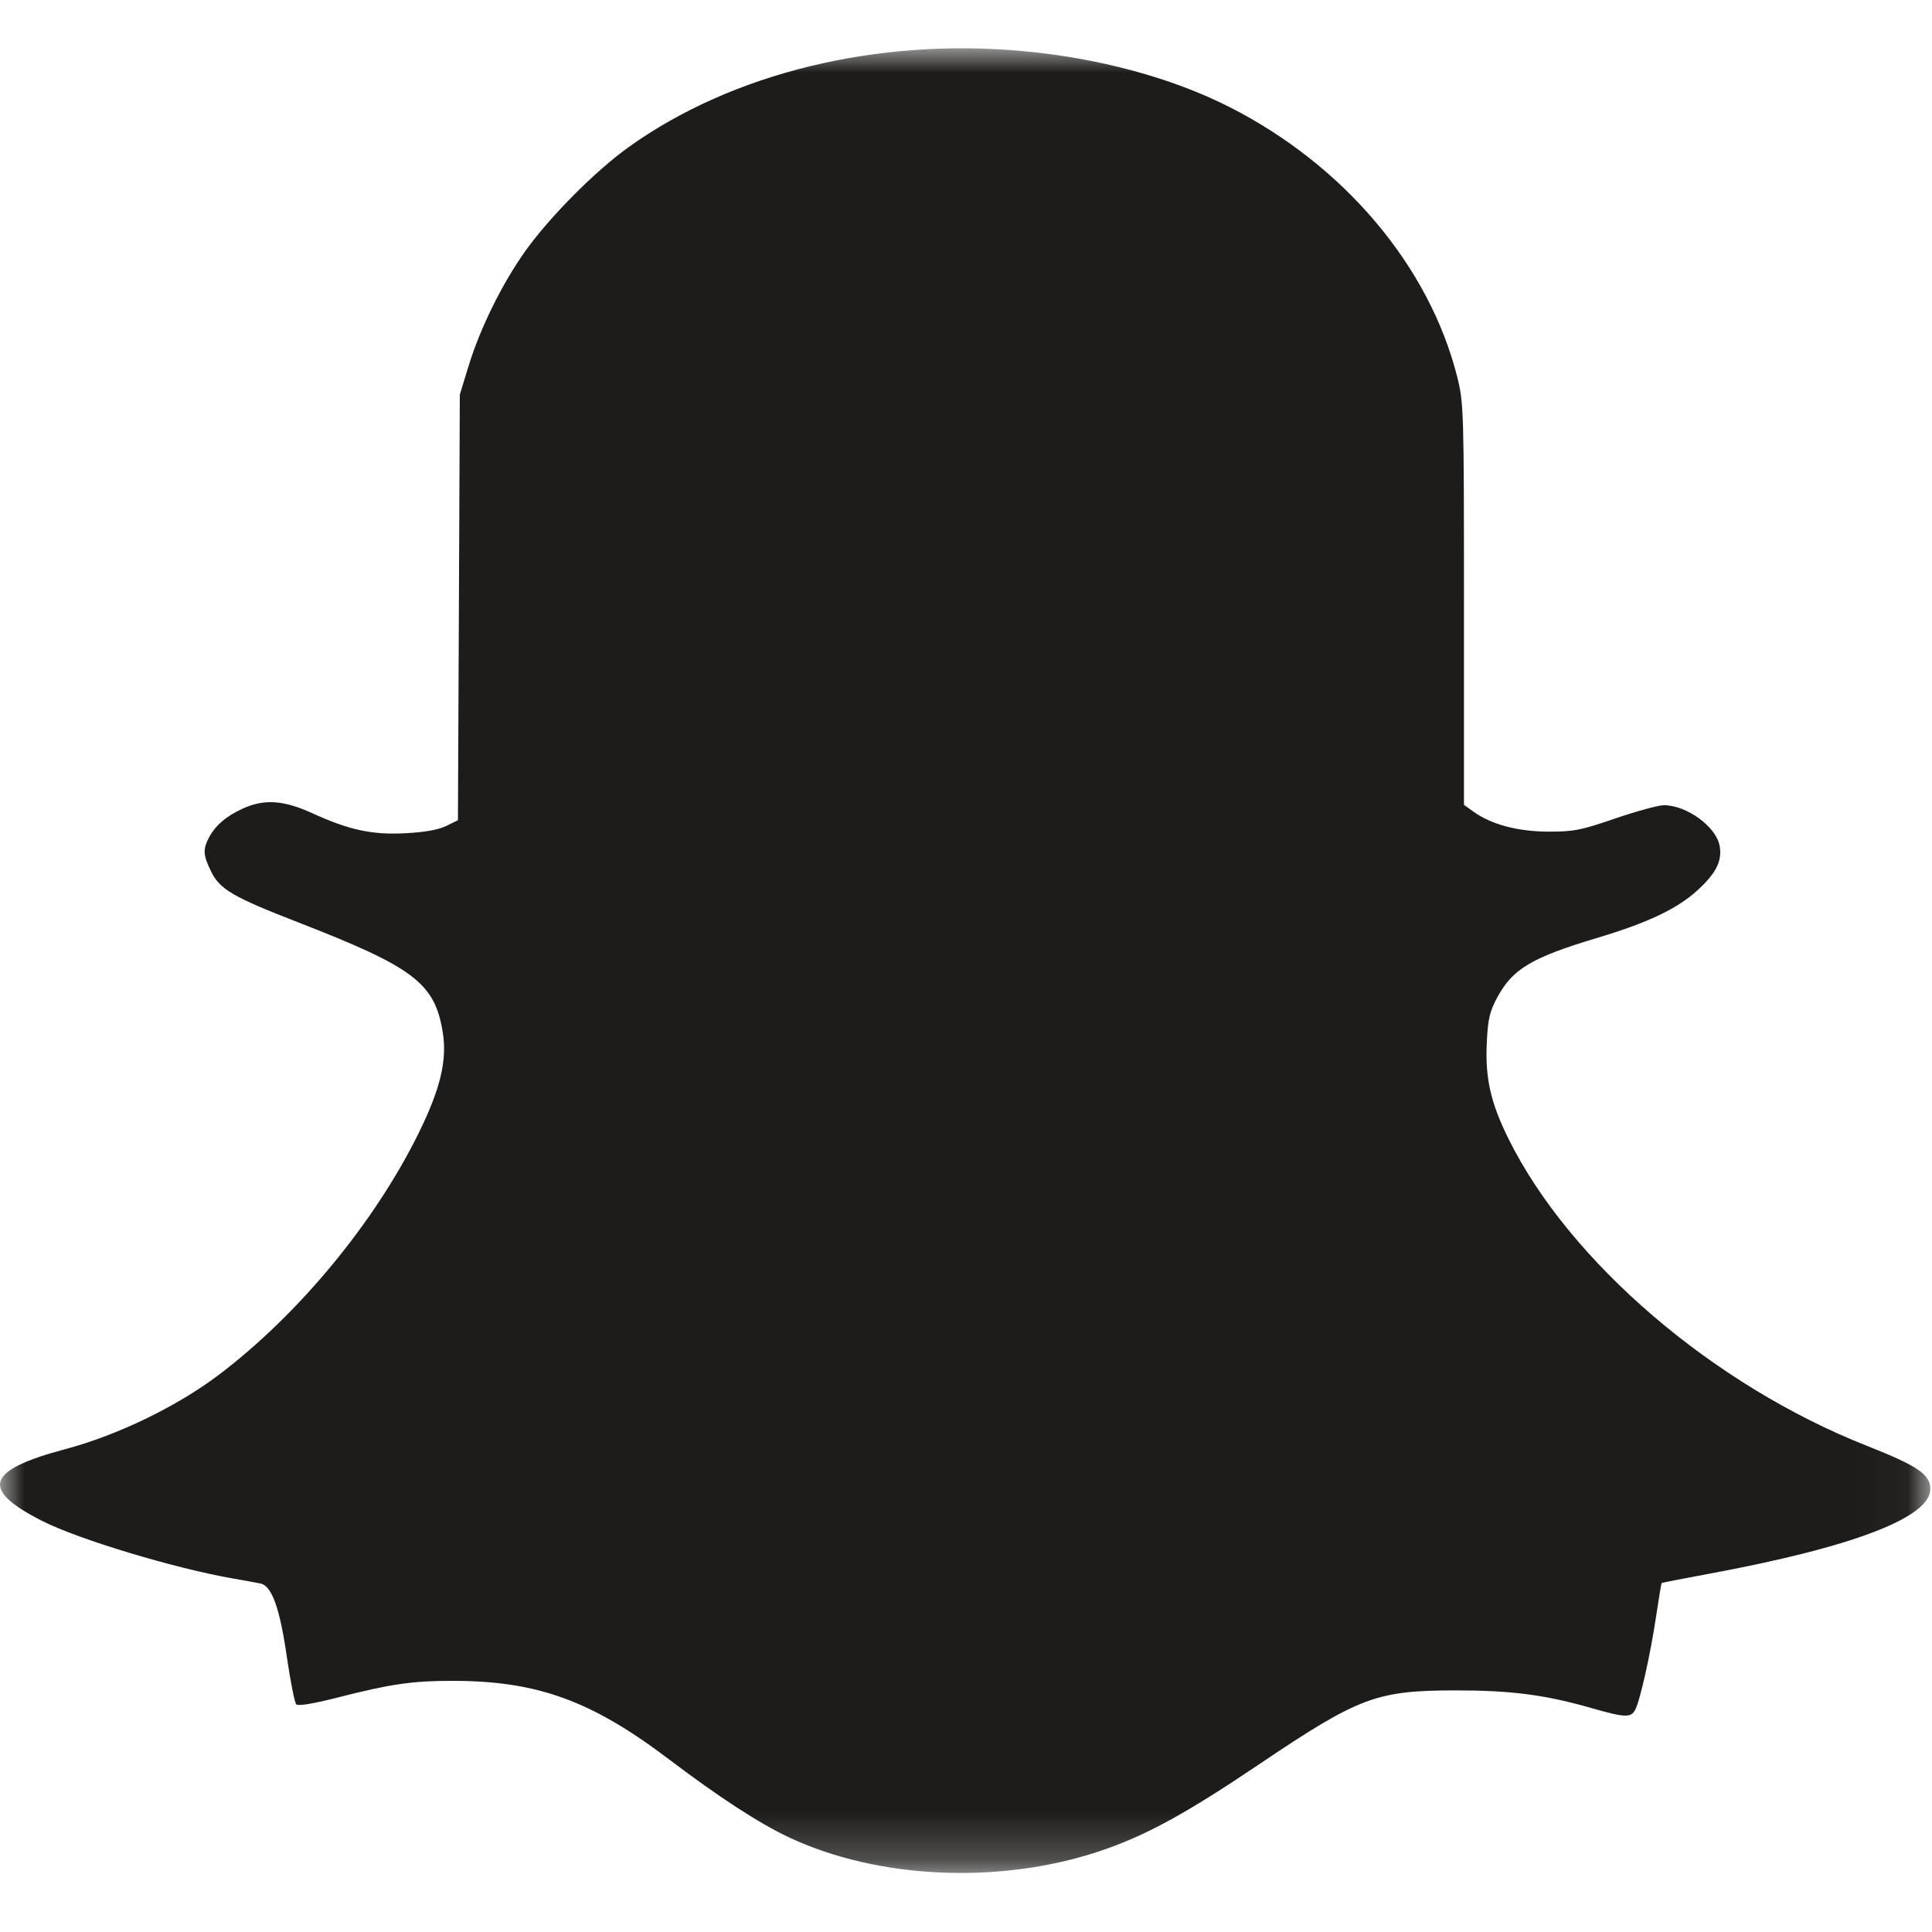 <?xml version="1.0" encoding="UTF-8" standalone="no"?>
<svg width="40px" height="40px" viewBox="0 0 40 40" version="1.1" xmlns="http://www.w3.org/2000/svg" xmlns:xlink="http://www.w3.org/1999/xlink">
    <!-- Generator: Sketch 39.1 (31720) - http://www.bohemiancoding.com/sketch -->
    <title>snapchat</title>
    <desc>Created with Sketch.</desc>
    <defs>
        <polygon id="path-1" points="39.965 0 0 0 0 37.778 39.965 37.778 39.965 0"></polygon>
    </defs>
    <g id="Symbols" stroke="none" stroke-width="1" fill="none" fill-rule="evenodd">
        <g id="snapchat">
            <g id="Page-1" transform="translate(0, 1)">
                <mask id="mask-2" fill="white">
                    <use xlink:href="#path-1"></use>
                </mask>
                <g id="Clip-2"></g>
                <path d="M38.652,28.934 C35.473,27.68 32.497,25.131 31.232,22.578 C30.865,21.837 30.748,21.327 30.782,20.6 C30.805,20.097 30.839,19.949 31.001,19.647 C31.318,19.059 31.715,18.823 33.075,18.416 C34.119,18.103 34.726,17.815 35.144,17.433 C35.532,17.079 35.66,16.821 35.603,16.511 C35.529,16.113 34.921,15.671 34.448,15.671 C34.336,15.671 33.883,15.795 33.443,15.945 C32.727,16.191 32.579,16.22 32.05,16.218 C31.42,16.215 30.877,16.07 30.507,15.805 L30.31,15.664 L30.31,11.512 C30.31,7.509 30.305,7.341 30.172,6.811 C29.597,4.516 27.827,2.417 25.449,1.213 C24.261,0.611 22.749,0.202 21.179,0.058 C18.158,-0.22 15.159,0.51 13.015,2.046 C12.323,2.541 11.374,3.497 10.871,4.205 C10.392,4.88 9.942,5.793 9.703,6.573 L9.52,7.169 L9.501,11.575 L9.481,15.982 L9.238,16.101 C9.078,16.179 8.791,16.231 8.397,16.251 C7.703,16.288 7.228,16.185 6.459,15.834 C5.868,15.564 5.465,15.539 5.021,15.743 C4.679,15.9 4.453,16.096 4.324,16.346 C4.198,16.589 4.206,16.703 4.369,17.04 C4.549,17.412 4.817,17.569 6.17,18.095 C8.574,19.029 9.003,19.354 9.167,20.375 C9.26,20.952 9.118,21.546 8.668,22.459 C7.756,24.312 6.18,26.217 4.528,27.466 C3.662,28.121 2.433,28.715 1.349,29.004 C-0.293,29.441 -0.418,29.835 0.876,30.491 C1.631,30.873 3.615,31.471 4.824,31.681 C5.06,31.722 5.315,31.769 5.395,31.785 C5.628,31.834 5.794,32.298 5.939,33.304 C6.012,33.807 6.1,34.252 6.134,34.286 C6.174,34.326 6.492,34.273 7.005,34.142 C8.082,33.866 8.535,33.8 9.363,33.8 C11.123,33.8 12.243,34.206 13.856,35.429 C14.874,36.2 15.714,36.748 16.325,37.036 C18.167,37.905 20.687,38.02 22.756,37.33 C23.703,37.015 24.529,36.565 26.073,35.525 C28.142,34.131 28.497,33.998 30.152,33.998 C31.295,33.998 31.995,34.09 32.95,34.364 C33.64,34.562 33.766,34.567 33.854,34.402 C33.955,34.211 34.168,33.264 34.285,32.483 C34.342,32.1 34.395,31.783 34.402,31.775 C34.409,31.768 34.842,31.683 35.368,31.586 C38.356,31.034 39.965,30.419 39.965,29.83 C39.965,29.527 39.709,29.352 38.652,28.934" id="Fill-1" fill="#1D1C1B" mask="url(#mask-2)"></path>
            </g>
        </g>
    </g>
</svg>